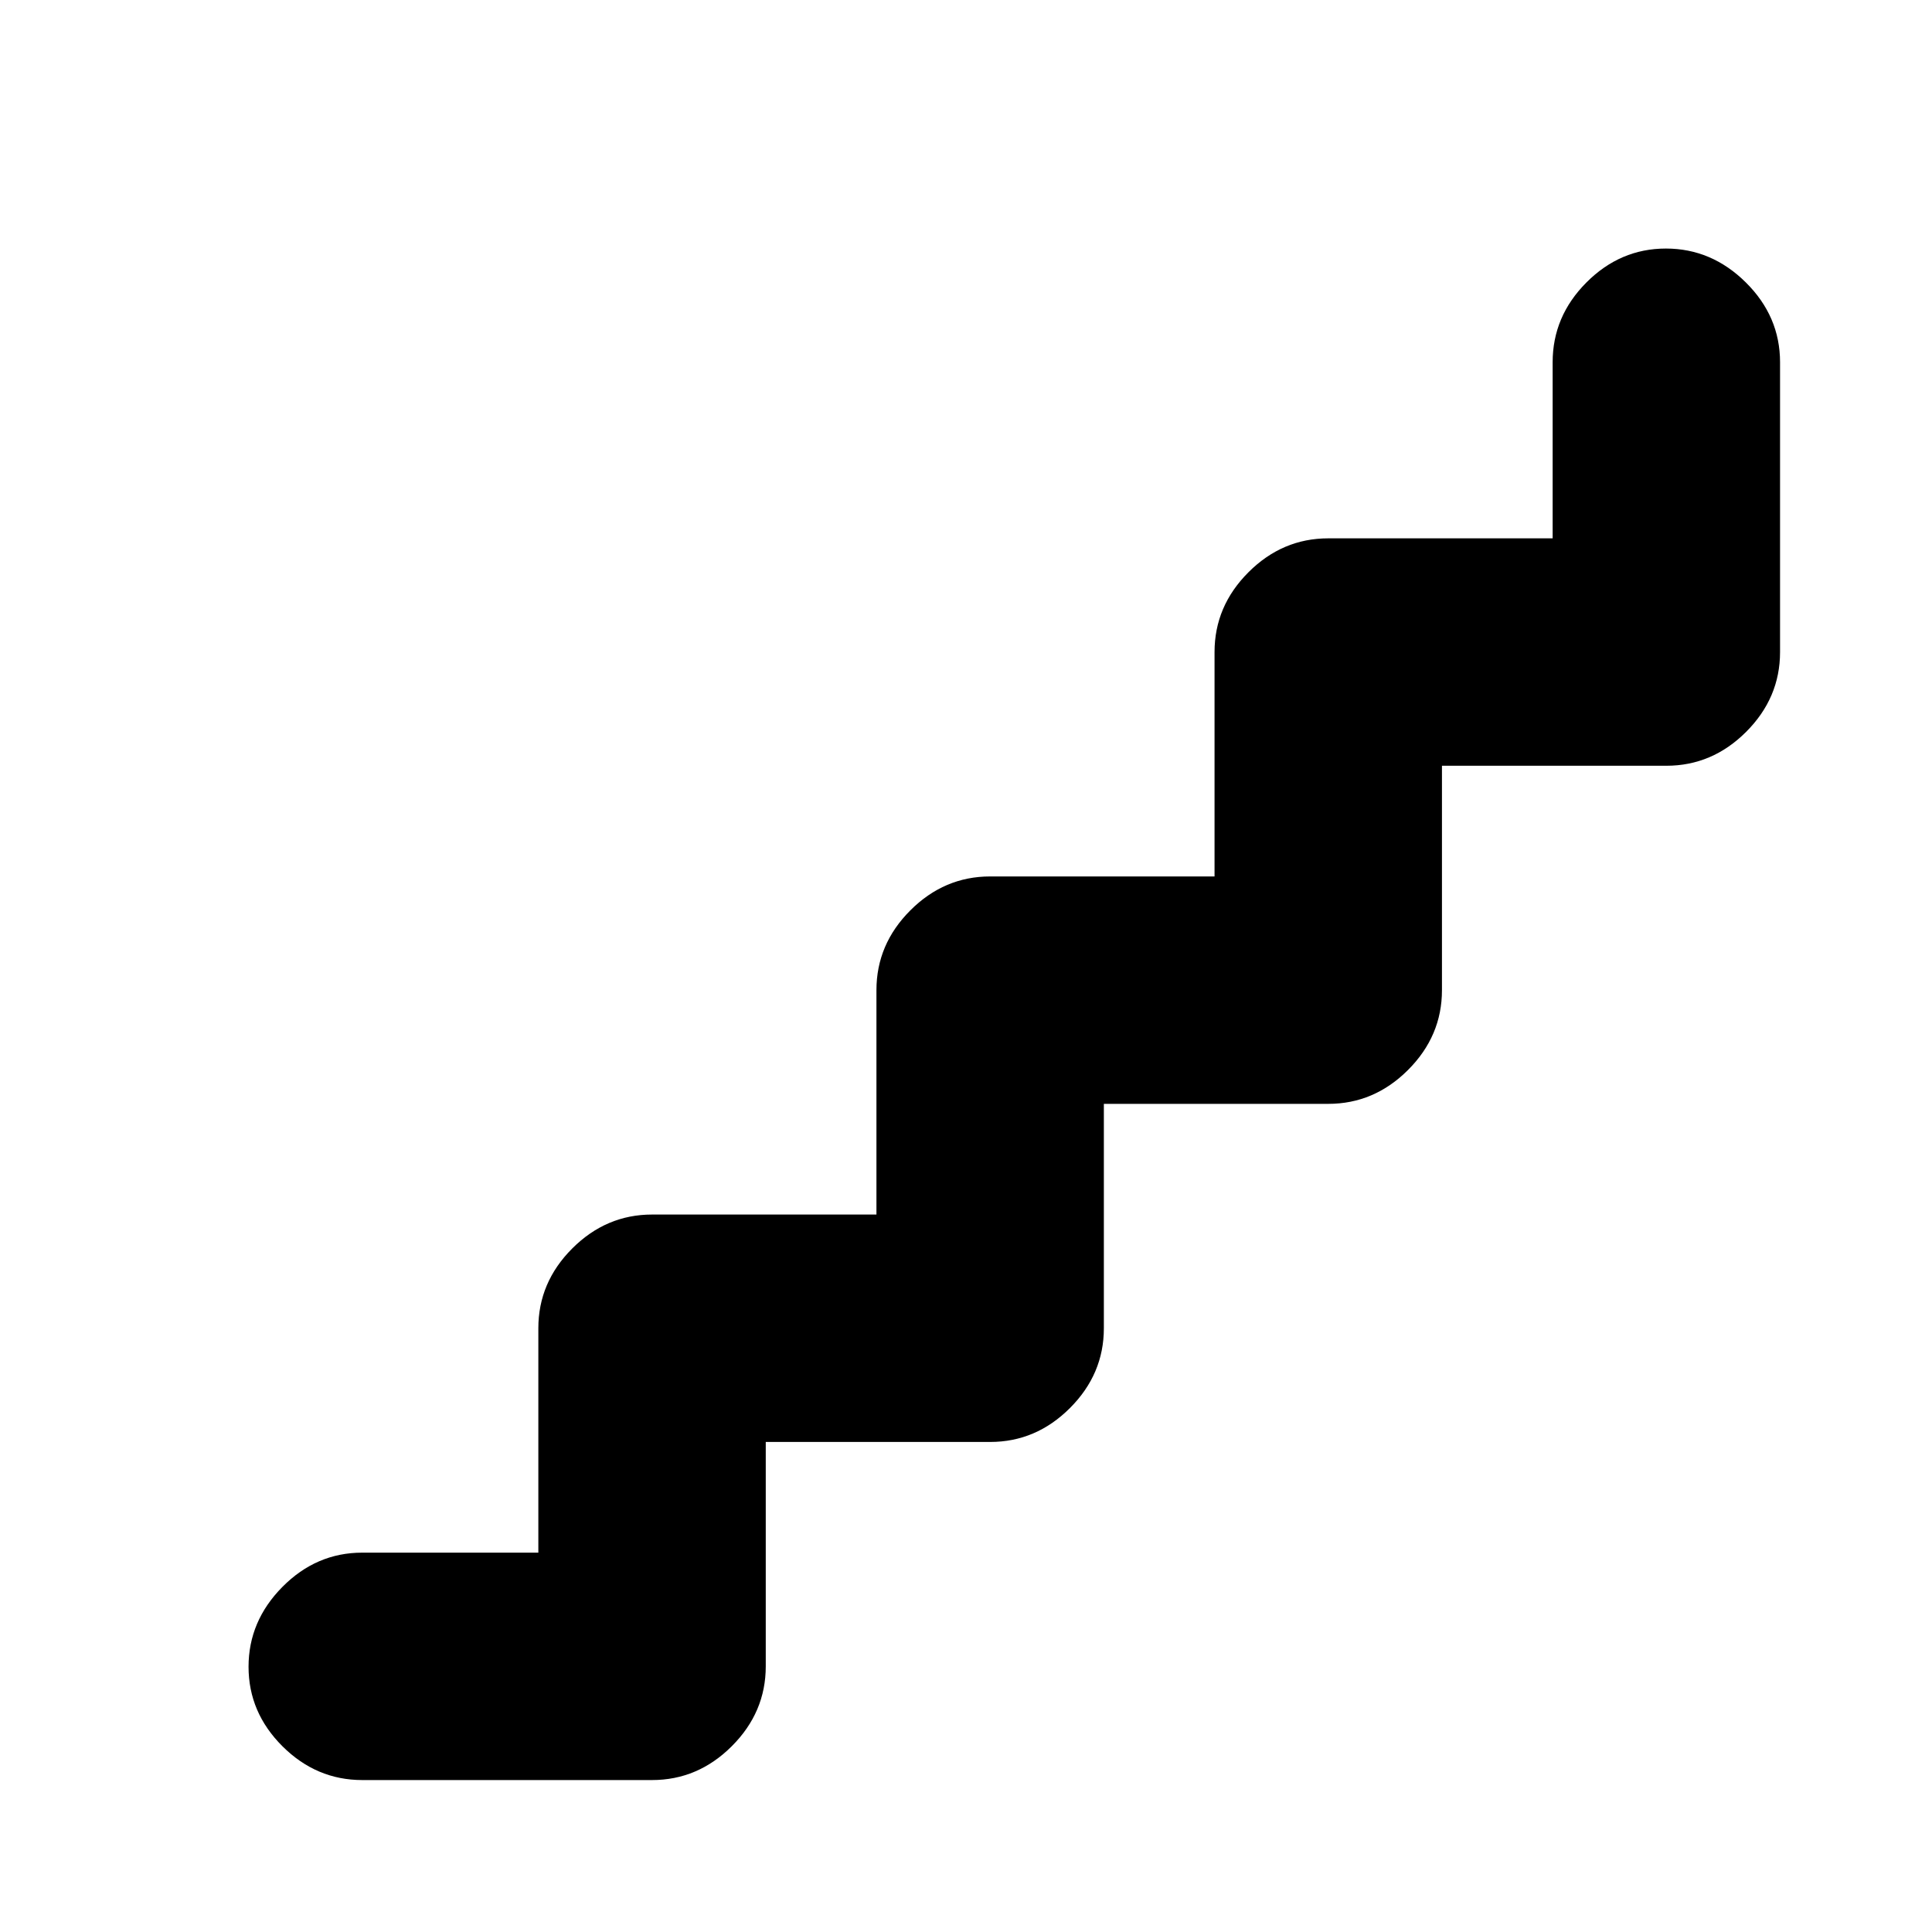 <svg xmlns="http://www.w3.org/2000/svg" height="20" viewBox="0 -960 960 960" width="20"><path d="M267.5-188.5V-300q0-22.8 16.85-39.65Q301.2-356.5 324-356.5h111.5V-468q0-22.8 16.85-39.65Q469.2-524.5 492-524.5h111.5V-636q0-22.8 16.85-39.65Q637.2-692.5 660-692.5h111.5V-780q0-22.8 16.79-39.65 16.79-16.85 39.5-16.85t39.71 16.85q17 16.85 17 39.65v144q0 22.8-16.85 39.65Q850.8-579.5 828-579.5H716.5V-468q0 22.8-16.85 39.65Q682.8-411.5 660-411.5H548.5V-300q0 22.8-16.85 39.65Q514.8-243.5 492-243.5H380.5V-132q0 22.8-16.85 39.65Q346.8-75.5 324-75.5H180q-22.8 0-39.65-16.79-16.85-16.79-16.85-39.5t16.85-39.71q16.85-17 39.65-17h87.5Z"/></svg>
